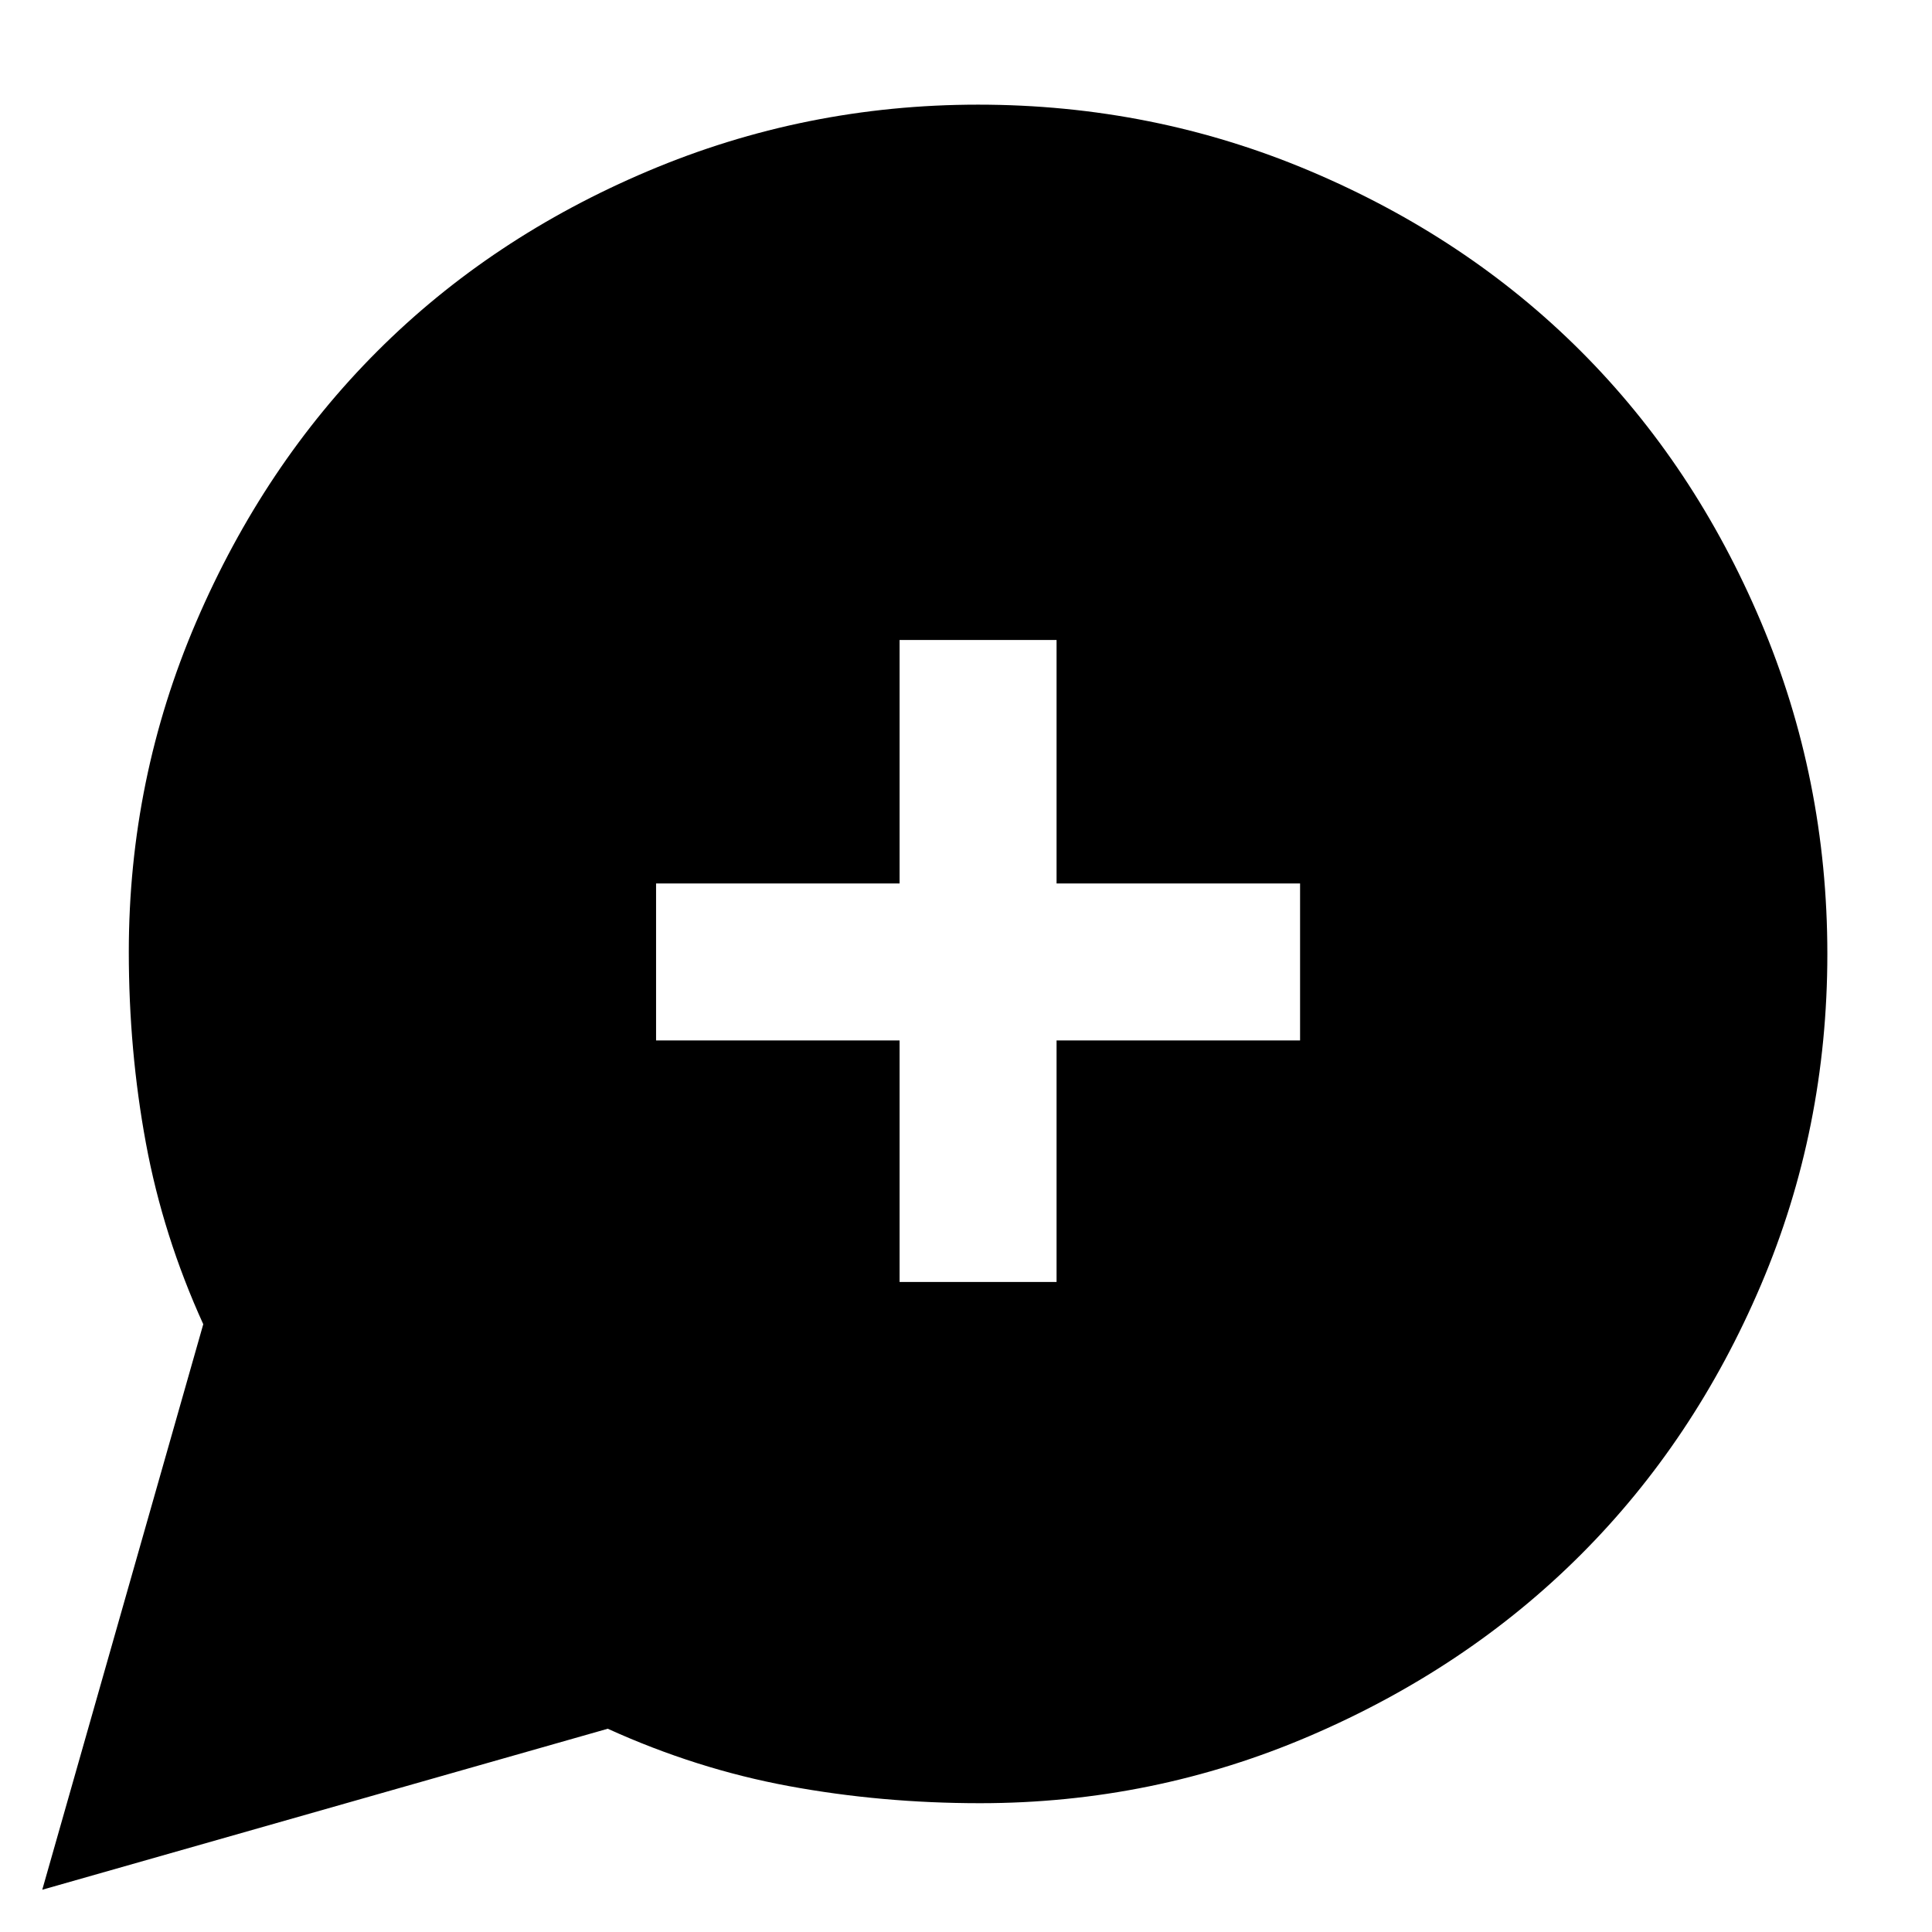 <svg xmlns="http://www.w3.org/2000/svg" height="48" width="48"><path d="M1.05 46.95 5.05 32.9Q4.05 30.7 3.625 28.4Q3.2 26.1 3.2 23.65Q3.2 19.35 4.875 15.45Q6.55 11.55 9.375 8.725Q12.2 5.9 16.1 4.25Q20 2.6 24.3 2.6Q28.65 2.6 32.55 4.25Q36.45 5.9 39.275 8.725Q42.1 11.55 43.75 15.45Q45.4 19.35 45.4 23.7Q45.4 28.05 43.75 31.925Q42.1 35.8 39.275 38.625Q36.45 41.45 32.55 43.125Q28.65 44.8 24.35 44.8Q21.9 44.8 19.6 44.375Q17.3 43.95 15.1 42.95ZM22.35 31.85H26.25V25.85H32.3V21.95H26.25V15.9H22.35V21.95H16.3V25.85H22.35Z"/></svg>